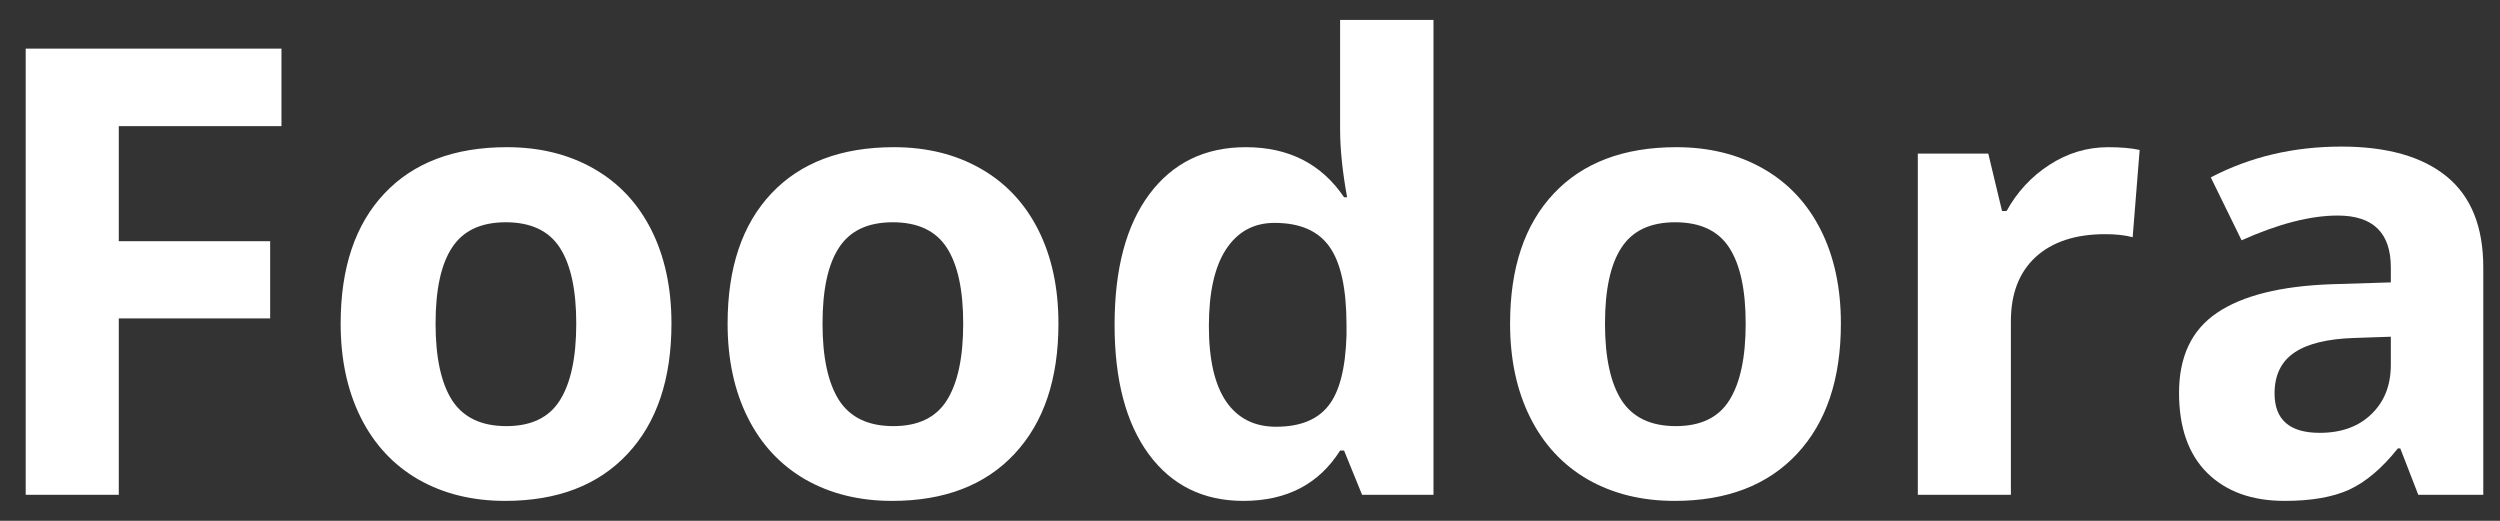 <svg width="96" height="20" viewBox="0 0 96 20" fill="none" xmlns="http://www.w3.org/2000/svg">
<rect x="0" y="0" width="96" height="20" fill="#333333" stroke="none"/>
<path d="M4.561 19H0.987V1.867H10.808V4.844H4.561V9.262H10.374V12.227H4.561V19Z" fill="white"/>
<path d="M16.726 12.426C16.726 13.723 16.936 14.703 17.358 15.367C17.788 16.031 18.483 16.363 19.444 16.363C20.397 16.363 21.081 16.035 21.495 15.379C21.917 14.715 22.128 13.73 22.128 12.426C22.128 11.129 21.917 10.156 21.495 9.508C21.073 8.859 20.382 8.535 19.421 8.535C18.468 8.535 17.78 8.859 17.358 9.508C16.936 10.148 16.726 11.121 16.726 12.426ZM25.784 12.426C25.784 14.559 25.222 16.227 24.097 17.43C22.972 18.633 21.405 19.234 19.397 19.234C18.14 19.234 17.03 18.961 16.069 18.414C15.108 17.859 14.37 17.066 13.854 16.035C13.339 15.004 13.081 13.801 13.081 12.426C13.081 10.285 13.64 8.621 14.757 7.434C15.874 6.246 17.444 5.652 19.468 5.652C20.726 5.652 21.835 5.926 22.796 6.473C23.757 7.02 24.495 7.805 25.011 8.828C25.526 9.852 25.784 11.051 25.784 12.426Z" fill="white"/>
<path d="M31.585 12.426C31.585 13.723 31.796 14.703 32.218 15.367C32.647 16.031 33.343 16.363 34.304 16.363C35.257 16.363 35.94 16.035 36.354 15.379C36.776 14.715 36.987 13.73 36.987 12.426C36.987 11.129 36.776 10.156 36.354 9.508C35.933 8.859 35.241 8.535 34.28 8.535C33.327 8.535 32.64 8.859 32.218 9.508C31.796 10.148 31.585 11.121 31.585 12.426ZM40.644 12.426C40.644 14.559 40.081 16.227 38.956 17.43C37.831 18.633 36.265 19.234 34.257 19.234C32.999 19.234 31.89 18.961 30.929 18.414C29.968 17.859 29.229 17.066 28.714 16.035C28.198 15.004 27.94 13.801 27.94 12.426C27.94 10.285 28.499 8.621 29.616 7.434C30.733 6.246 32.304 5.652 34.327 5.652C35.585 5.652 36.694 5.926 37.655 6.473C38.616 7.02 39.354 7.805 39.87 8.828C40.386 9.852 40.644 11.051 40.644 12.426Z" fill="white"/>
<path d="M47.745 19.234C46.206 19.234 44.995 18.637 44.112 17.441C43.237 16.246 42.8 14.59 42.8 12.473C42.8 10.324 43.245 8.652 44.136 7.457C45.034 6.254 46.269 5.652 47.839 5.652C49.487 5.652 50.745 6.293 51.612 7.574H51.729C51.55 6.598 51.46 5.727 51.46 4.961V0.766H55.046V19H52.304L51.612 17.301H51.46C50.647 18.59 49.409 19.234 47.745 19.234ZM48.999 16.387C49.913 16.387 50.581 16.121 51.003 15.59C51.433 15.059 51.667 14.156 51.706 12.883V12.496C51.706 11.09 51.487 10.082 51.05 9.473C50.62 8.863 49.917 8.559 48.94 8.559C48.144 8.559 47.522 8.898 47.077 9.578C46.64 10.25 46.421 11.23 46.421 12.52C46.421 13.809 46.644 14.777 47.089 15.426C47.534 16.066 48.171 16.387 48.999 16.387Z" fill="white"/>
<path d="M61.632 12.426C61.632 13.723 61.843 14.703 62.265 15.367C62.694 16.031 63.39 16.363 64.35 16.363C65.304 16.363 65.987 16.035 66.401 15.379C66.823 14.715 67.034 13.73 67.034 12.426C67.034 11.129 66.823 10.156 66.401 9.508C65.979 8.859 65.288 8.535 64.327 8.535C63.374 8.535 62.687 8.859 62.265 9.508C61.843 10.148 61.632 11.121 61.632 12.426ZM70.69 12.426C70.69 14.559 70.128 16.227 69.003 17.43C67.878 18.633 66.311 19.234 64.304 19.234C63.046 19.234 61.937 18.961 60.975 18.414C60.015 17.859 59.276 17.066 58.761 16.035C58.245 15.004 57.987 13.801 57.987 12.426C57.987 10.285 58.546 8.621 59.663 7.434C60.78 6.246 62.35 5.652 64.374 5.652C65.632 5.652 66.741 5.926 67.702 6.473C68.663 7.02 69.401 7.805 69.917 8.828C70.433 9.852 70.69 11.051 70.69 12.426Z" fill="white"/>
<path d="M80.956 5.652C81.44 5.652 81.843 5.688 82.163 5.758L81.894 9.109C81.604 9.031 81.253 8.992 80.839 8.992C79.698 8.992 78.808 9.285 78.167 9.871C77.534 10.457 77.218 11.277 77.218 12.332V19H73.644V5.898H76.35L76.878 8.102H77.054C77.46 7.367 78.007 6.777 78.694 6.332C79.39 5.879 80.144 5.652 80.956 5.652Z" fill="white"/>
<path d="M92.862 19L92.171 17.219H92.077C91.475 17.977 90.854 18.504 90.214 18.801C89.581 19.09 88.753 19.234 87.729 19.234C86.472 19.234 85.479 18.875 84.753 18.156C84.034 17.438 83.675 16.414 83.675 15.086C83.675 13.695 84.159 12.672 85.128 12.016C86.104 11.352 87.573 10.984 89.534 10.914L91.808 10.844V10.27C91.808 8.941 91.128 8.277 89.769 8.277C88.722 8.277 87.491 8.594 86.077 9.227L84.894 6.812C86.401 6.023 88.073 5.629 89.909 5.629C91.667 5.629 93.015 6.012 93.952 6.777C94.89 7.543 95.358 8.707 95.358 10.27V19H92.862ZM91.808 12.93L90.425 12.977C89.386 13.008 88.612 13.195 88.104 13.539C87.597 13.883 87.343 14.406 87.343 15.109C87.343 16.117 87.921 16.621 89.077 16.621C89.905 16.621 90.565 16.383 91.058 15.906C91.558 15.43 91.808 14.797 91.808 14.008V12.93Z" fill="white"/>
</svg>
